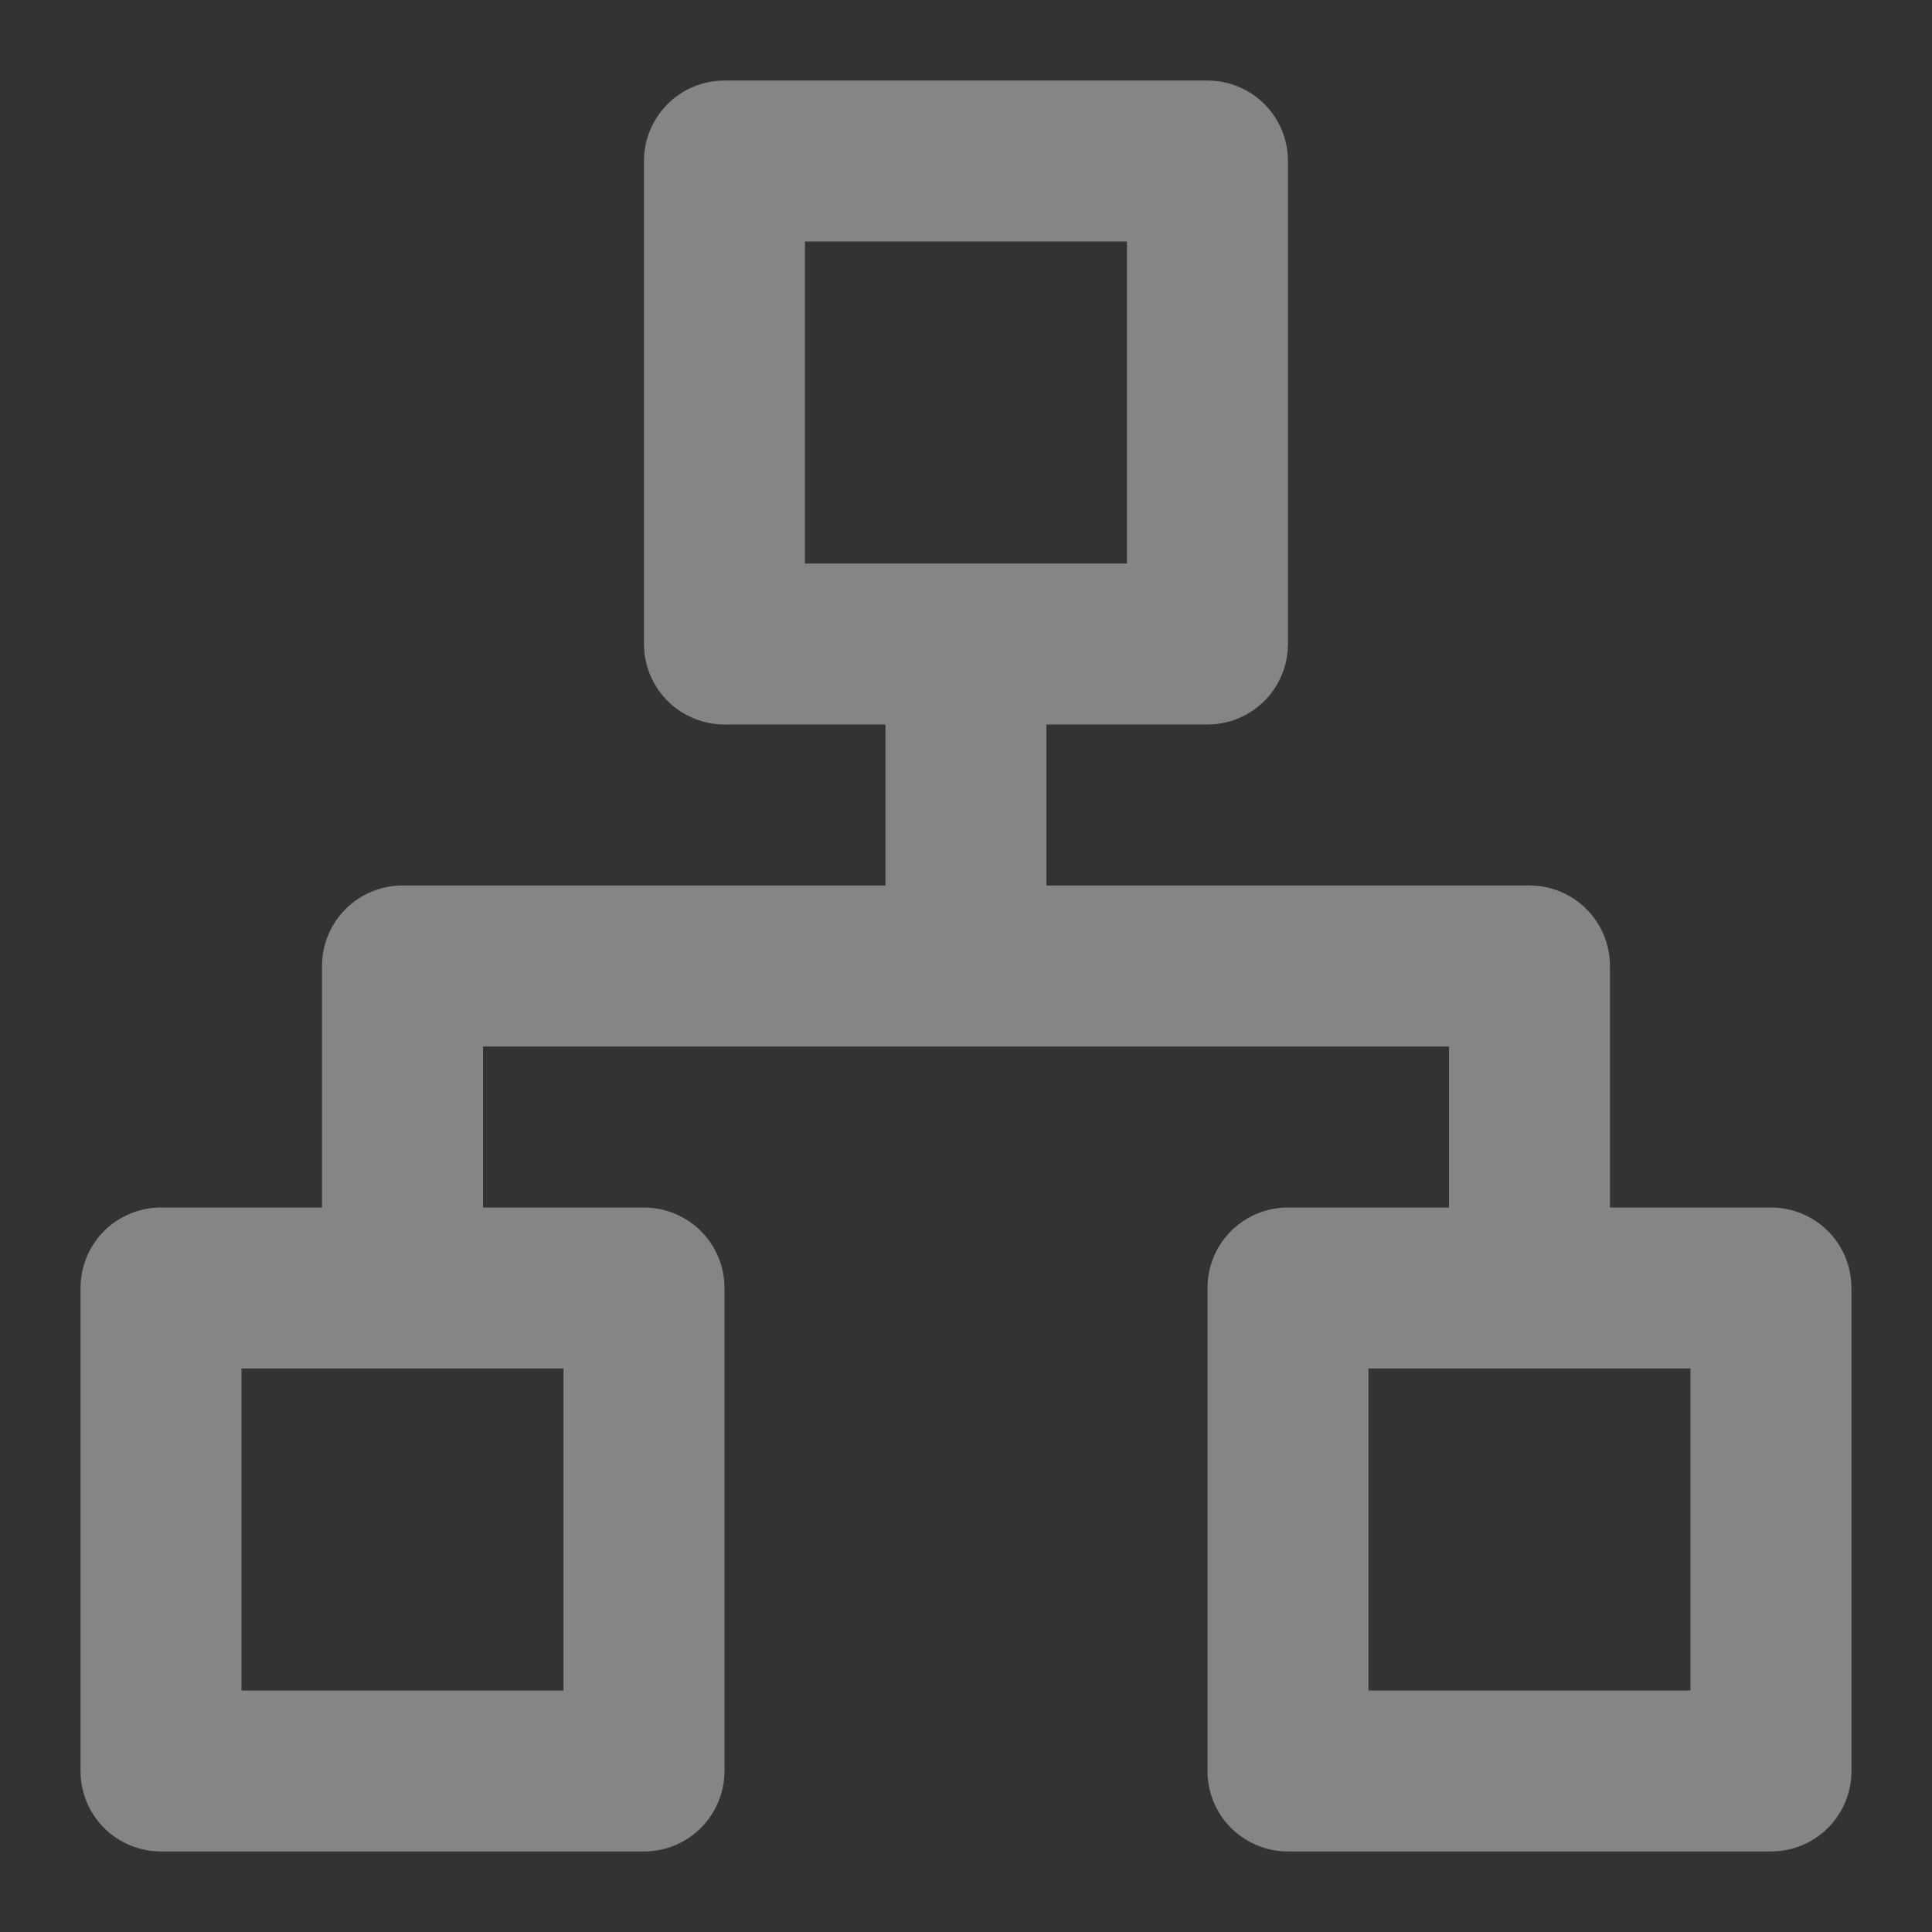 <svg width="22" height="22" viewBox="0 0 22 22" fill="none" xmlns="http://www.w3.org/2000/svg">
<rect x="0" y="0" width="22" height="22" fill="#333333" stroke="none"/>
<g clip-path="url(#clip0_5478_80222)">
<path d="M20.166 13.75H18.333V11C18.333 10.757 18.237 10.524 18.065 10.352C17.893 10.18 17.66 10.083 17.416 10.083H11.916V8.25H13.75C13.993 8.25 14.226 8.153 14.398 7.982C14.57 7.81 14.666 7.576 14.666 7.333V1.833C14.666 1.59 14.57 1.357 14.398 1.185C14.226 1.013 13.993 0.917 13.75 0.917H8.25C8.007 0.917 7.774 1.013 7.602 1.185C7.43 1.357 7.333 1.59 7.333 1.833V7.333C7.333 7.576 7.43 7.81 7.602 7.982C7.774 8.153 8.007 8.25 8.25 8.25H10.083V10.083H4.583C4.34 10.083 4.107 10.18 3.935 10.352C3.763 10.524 3.667 10.757 3.667 11V13.75H1.833C1.59 13.75 1.357 13.847 1.185 14.018C1.013 14.19 0.917 14.424 0.917 14.667V20.167C0.917 20.41 1.013 20.643 1.185 20.815C1.357 20.987 1.59 21.083 1.833 21.083H7.333C7.576 21.083 7.809 20.987 7.981 20.815C8.153 20.643 8.25 20.41 8.25 20.167V14.667C8.25 14.424 8.153 14.19 7.981 14.018C7.809 13.847 7.576 13.75 7.333 13.75H5.5V11.917H16.5V13.75H14.666C14.423 13.75 14.19 13.847 14.018 14.018C13.846 14.19 13.75 14.424 13.75 14.667V20.167C13.75 20.41 13.846 20.643 14.018 20.815C14.19 20.987 14.423 21.083 14.666 21.083H20.166C20.41 21.083 20.643 20.987 20.815 20.815C20.987 20.643 21.083 20.41 21.083 20.167V14.667C21.083 14.424 20.987 14.19 20.815 14.018C20.643 13.847 20.41 13.75 20.166 13.75ZM6.417 15.583V19.25H2.75V15.583H6.417ZM9.166 6.417V2.75H12.833V6.417H9.166ZM19.25 19.25H15.583V15.583H19.25V19.25Z" fill="white" fill-opacity="0.4"/>
</g>
<defs>
<clipPath id="clip0_5478_80222">
<rect width="22" height="22" fill="white"/>
</clipPath>
</defs>
</svg>
